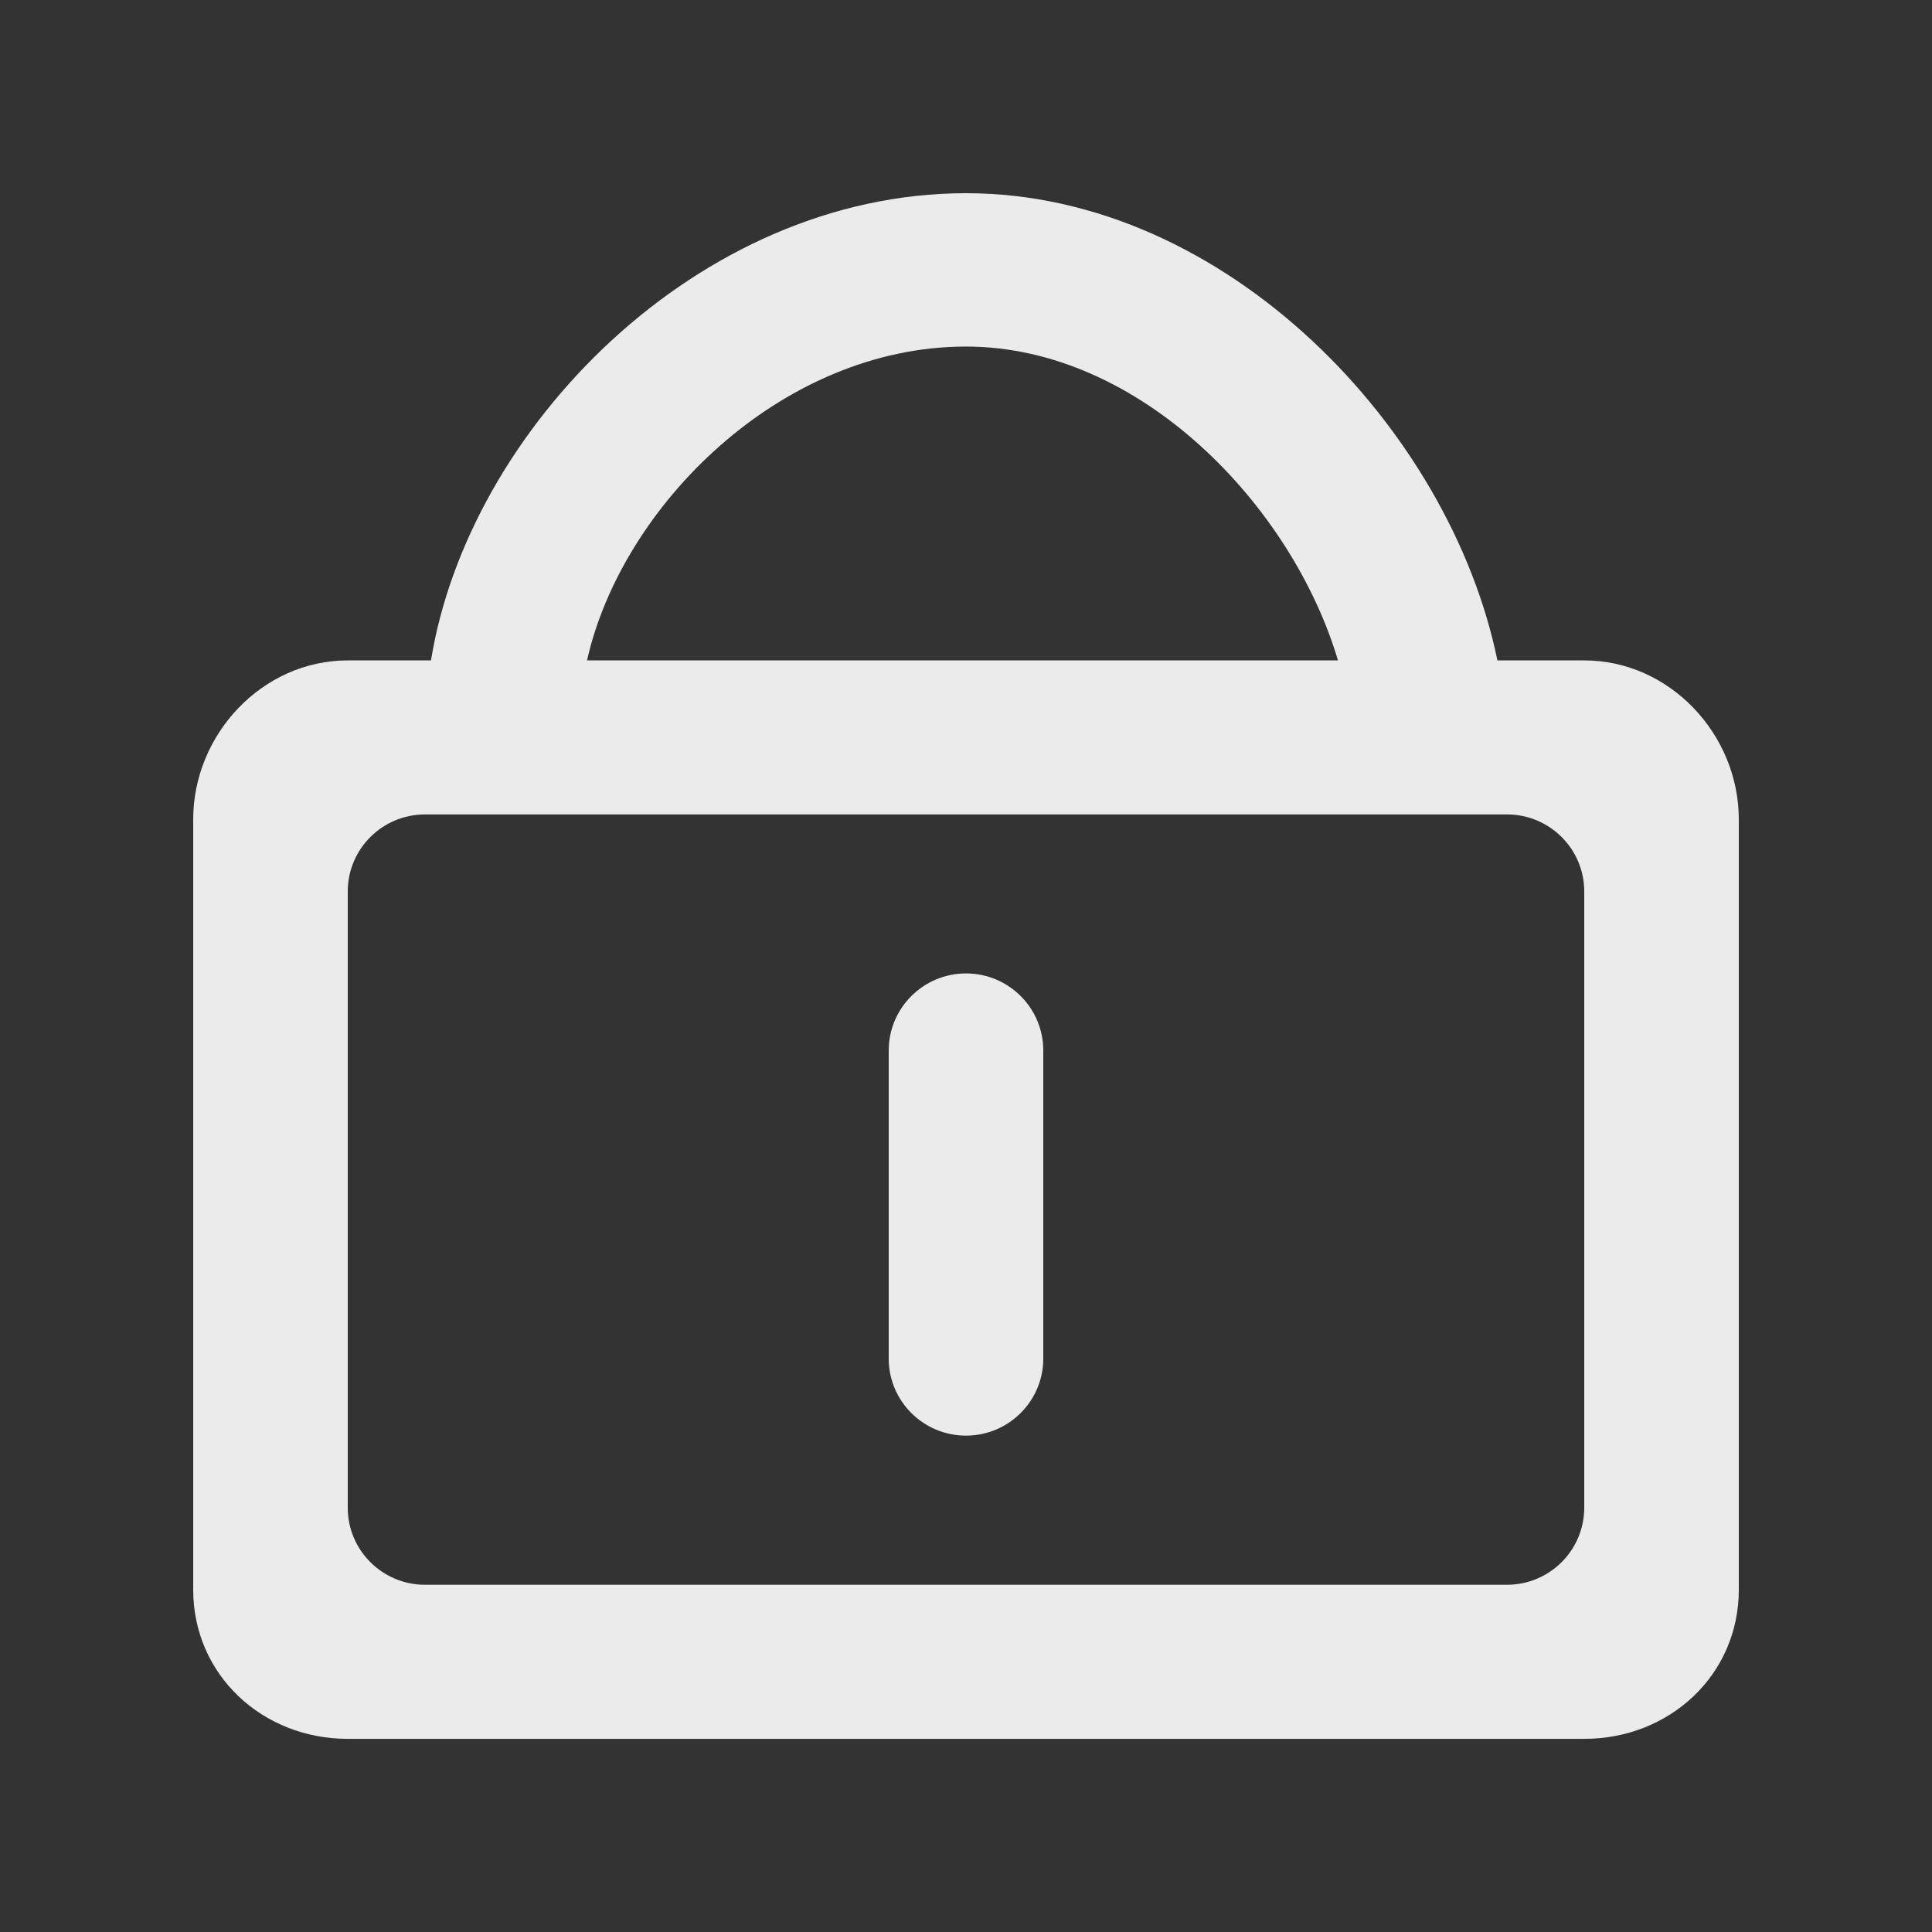 <!-- Generated by IcoMoon.io -->
<svg version="1.1" xmlns="http://www.w3.org/2000/svg" width="40" height="40" viewBox="0 0 40 40">
<rect x="0" y="0" width="40" height="40" fill="#333333" stroke="none"/>
<title>mp-shopping_bag-3</title>
<path fill="#ebebeb" d="M21.6 21.749v6.379c0 0.88-0.717 1.595-1.6 1.595s-1.6-0.714-1.6-1.595v-6.379c0-0.88 0.717-1.595 1.6-1.595s1.6 0.714 1.6 1.595v0zM32.8 31.216c0 0.88-0.717 1.595-1.6 1.595h-22.4c-0.883 0-1.6-0.714-1.6-1.595v-12.759c0-0.882 0.717-1.595 1.6-1.595h22.4c0.883 0 1.6 0.713 1.6 1.595v12.759zM20 7.175c3.614 0 6.754 3.308 7.701 6.497h-15.547c0.715-3.19 4.013-6.497 7.846-6.497v0zM32.8 13.673h-1.798c-0.978-4.784-5.614-9.673-11.002-9.673-5.552 0-10.304 4.888-11.077 9.673h-1.723c-1.768 0-3.2 1.529-3.2 3.292v15.948c0 1.762 1.432 3.088 3.2 3.088h25.6c1.768 0 3.2-1.325 3.2-3.088v-15.948c0-1.762-1.432-3.292-3.2-3.292v0z"></path>
</svg>
